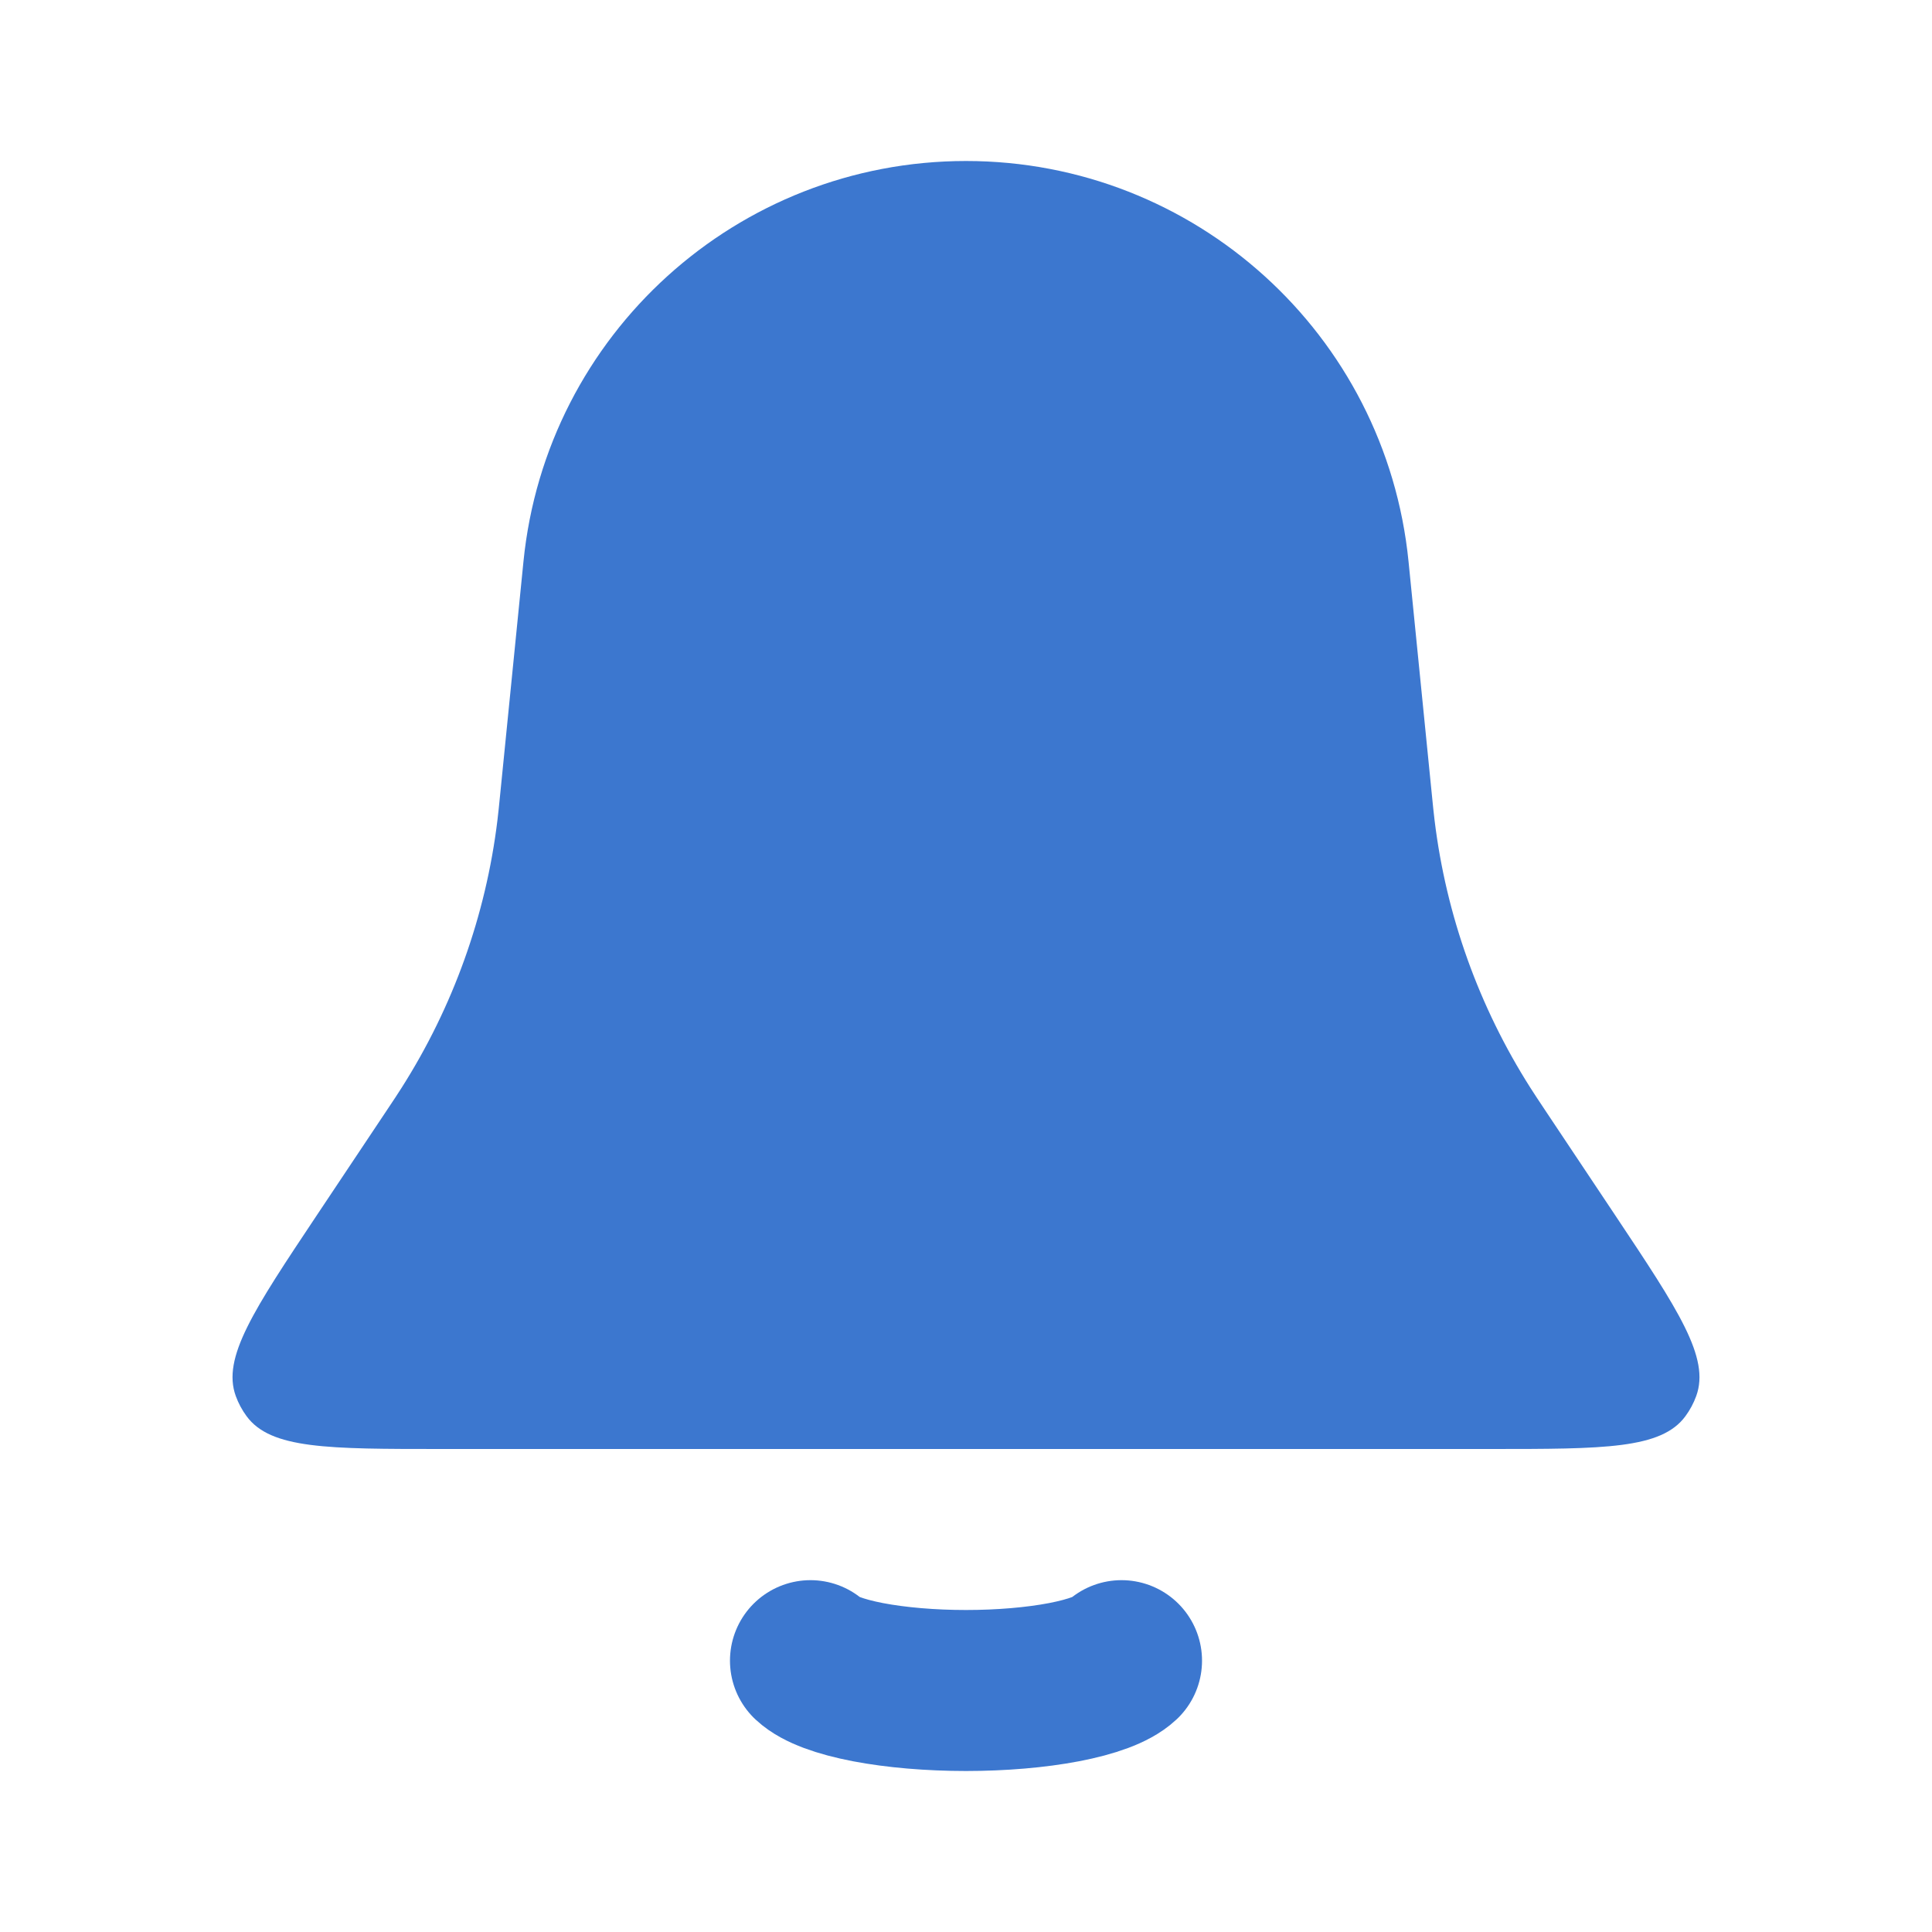 <svg width="36" height="36" viewBox="0 0 36 36" fill="none" xmlns="http://www.w3.org/2000/svg">
<path d="M9.754 10.463C10.177 6.226 13.742 3 18 3C22.258 3 25.823 6.226 26.246 10.463L26.676 14.762C26.702 15.023 26.715 15.154 26.731 15.283C26.947 17.058 27.558 18.762 28.517 20.27C28.587 20.38 28.659 20.489 28.805 20.708L30.097 22.645C31.276 24.414 31.866 25.299 31.607 26.012C31.558 26.147 31.49 26.274 31.405 26.389C30.956 27 29.892 27 27.766 27H8.234C6.108 27 5.044 27 4.595 26.389C4.51 26.274 4.442 26.147 4.393 26.012C4.134 25.299 4.724 24.414 5.903 22.645L7.195 20.708C7.341 20.489 7.414 20.38 7.483 20.27C8.442 18.762 9.053 17.058 9.269 15.283C9.285 15.154 9.298 15.023 9.324 14.762L9.754 10.463Z" fill="#3C77CF"/>
<path d="M15.102 30.944C15.273 31.104 15.65 31.244 16.174 31.345C16.698 31.445 17.34 31.5 18 31.5C18.66 31.5 19.302 31.445 19.826 31.345C20.35 31.244 20.727 31.104 20.898 30.944" stroke="#3C77CF" stroke-width="3" stroke-linecap="round"/>
</svg>
